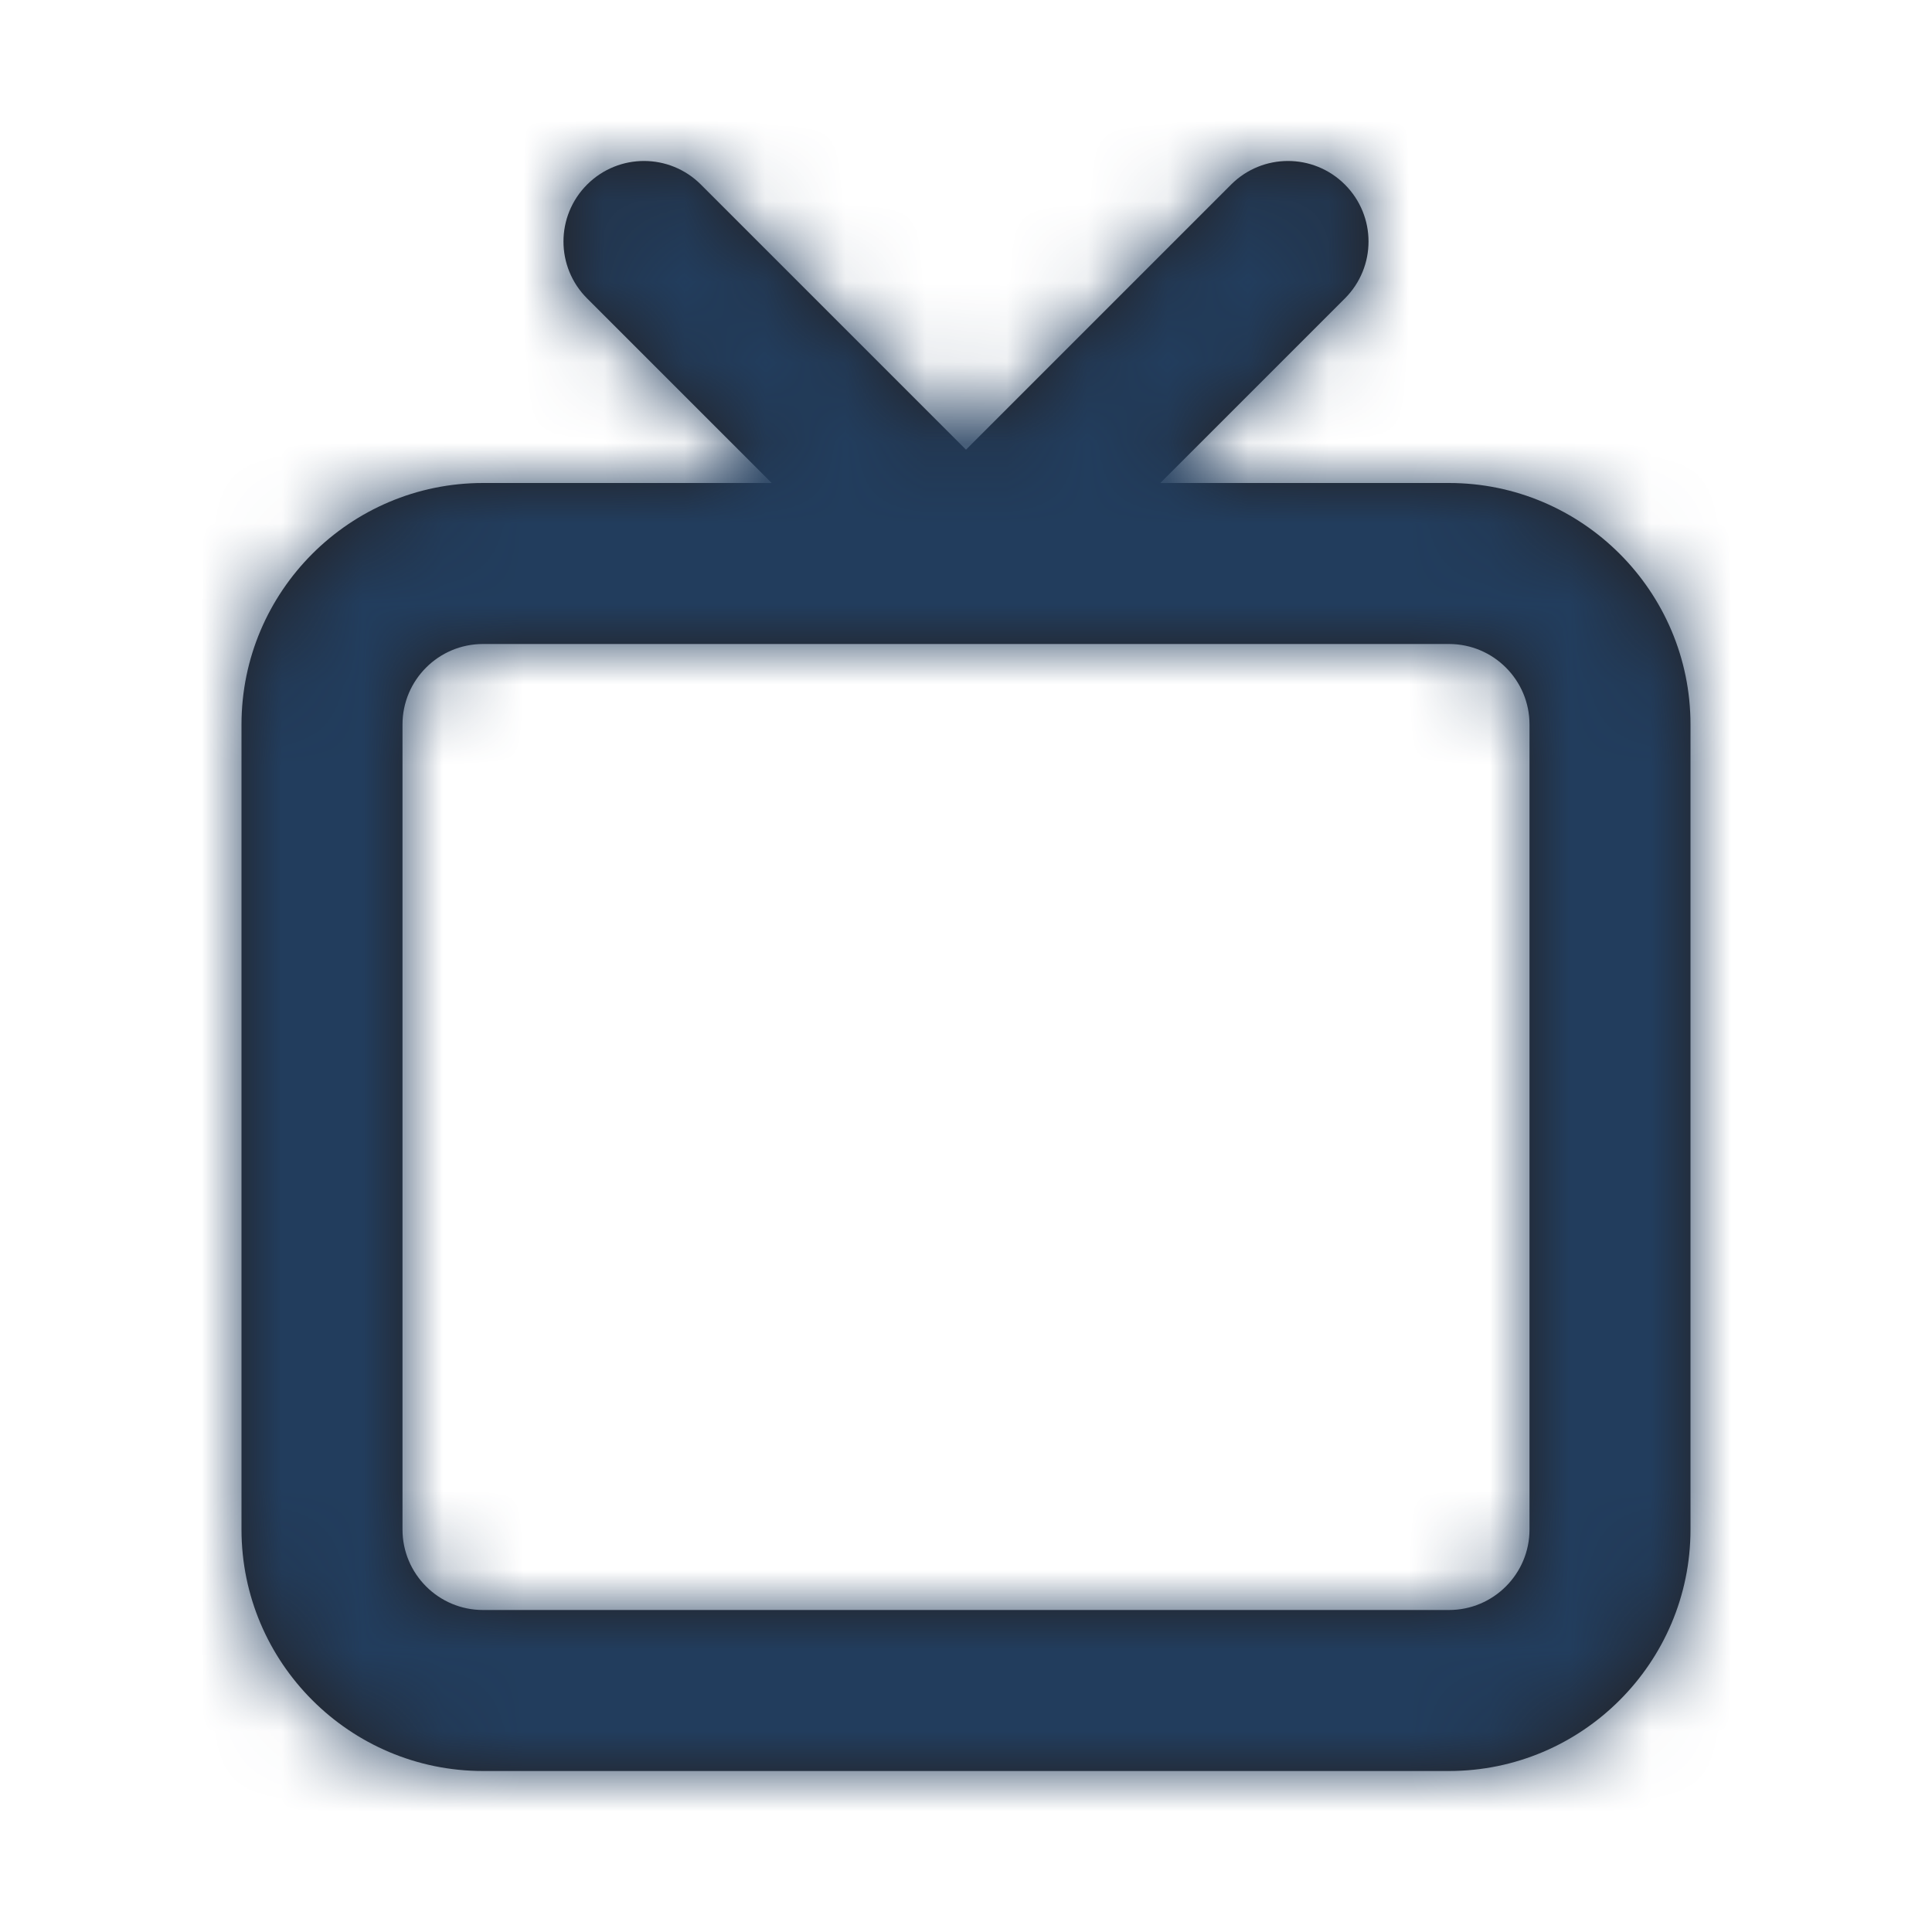 <svg width="24" height="24" viewBox="0 0 24 24" fill="none" xmlns="http://www.w3.org/2000/svg">
<g id="Icon/Outline/tv">
<path id="Mask" fill-rule="evenodd" clip-rule="evenodd" d="M19 19C19 19.552 18.552 20 18 20H6C5.448 20 5 19.552 5 19V9C5 8.448 5.448 8 6 8H18C18.552 8 19 8.448 19 9V19ZM18 6H14.414L16.707 3.707C17.098 3.316 17.098 2.684 16.707 2.293C16.316 1.902 15.684 1.902 15.293 2.293L12 5.586L8.707 2.293C8.316 1.902 7.684 1.902 7.293 2.293C6.902 2.684 6.902 3.316 7.293 3.707L9.586 6H6C4.346 6 3 7.346 3 9V19C3 20.654 4.346 22 6 22H18C19.654 22 21 20.654 21 19V9C21 7.346 19.654 6 18 6Z" fill="#231F20"/>
<mask id="mask0_1_2843" style="mask-type:luminance" maskUnits="userSpaceOnUse" x="3" y="1" width="18" height="21">
<path id="Mask_2" fill-rule="evenodd" clip-rule="evenodd" d="M19 19C19 19.552 18.552 20 18 20H6C5.448 20 5 19.552 5 19V9C5 8.448 5.448 8 6 8H18C18.552 8 19 8.448 19 9V19ZM18 6H14.414L16.707 3.707C17.098 3.316 17.098 2.684 16.707 2.293C16.316 1.902 15.684 1.902 15.293 2.293L12 5.586L8.707 2.293C8.316 1.902 7.684 1.902 7.293 2.293C6.902 2.684 6.902 3.316 7.293 3.707L9.586 6H6C4.346 6 3 7.346 3 9V19C3 20.654 4.346 22 6 22H18C19.654 22 21 20.654 21 19V9C21 7.346 19.654 6 18 6Z" fill="white"/>
</mask>
<g mask="url(#mask0_1_2843)">
<g id="&#240;&#159;&#142;&#168; Color">
<rect id="Base" width="24" height="24" fill="#223D5D"/>
</g>
</g>
</g>
</svg>
